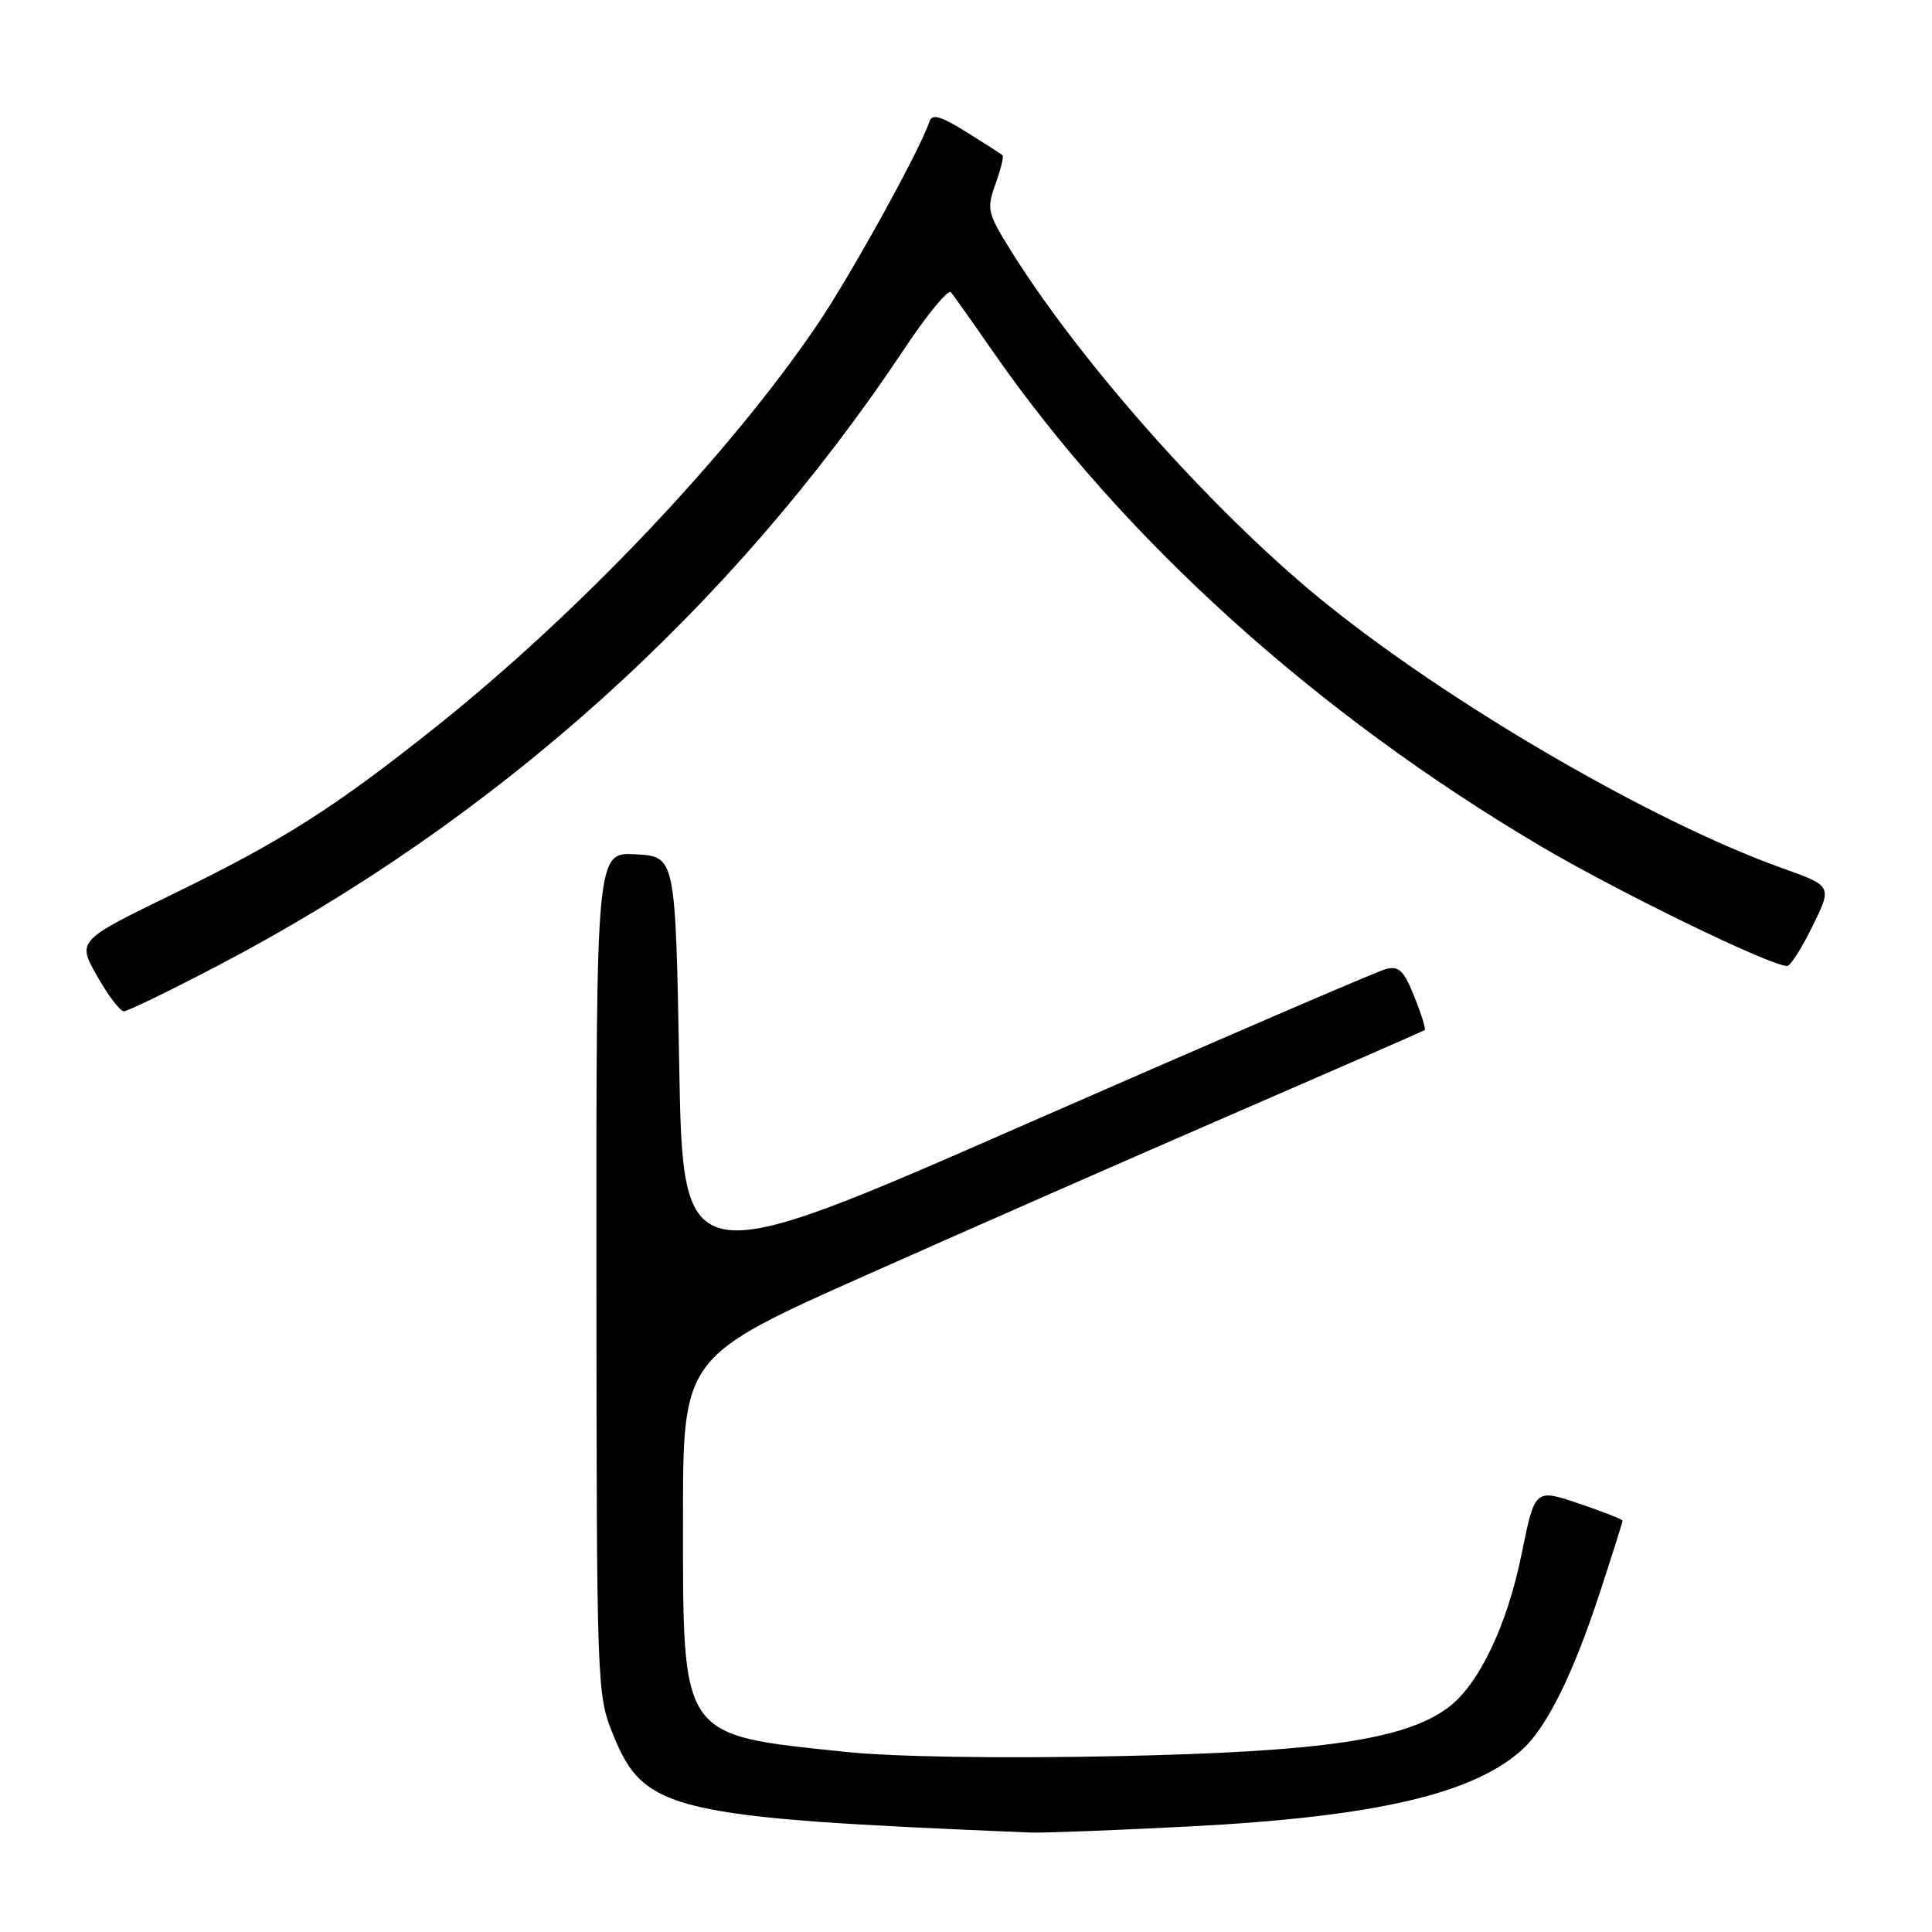<?xml version="1.0" encoding="UTF-8" standalone="no"?>
<!DOCTYPE svg PUBLIC "-//W3C//DTD SVG 1.1//EN" "http://www.w3.org/Graphics/SVG/1.1/DTD/svg11.dtd" >
<svg xmlns="http://www.w3.org/2000/svg" xmlns:xlink="http://www.w3.org/1999/xlink" version="1.1" viewBox="0 0 256 256">
 <g >
 <path fill="currentColor"
d=" M 157.50 242.02 C 182.28 240.75 195.41 237.69 201.84 231.70 C 205.06 228.70 208.54 221.60 212.05 210.84 C 213.67 205.88 215.00 201.68 215.00 201.50 C 215.00 201.33 212.38 200.30 209.19 199.22 C 203.38 197.26 203.38 197.26 201.63 205.88 C 199.71 215.38 195.93 223.29 191.86 226.28 C 186.09 230.53 175.22 232.12 148.00 232.70 C 132.48 233.02 118.39 232.80 112.00 232.13 C 90.03 229.83 90.50 230.51 90.50 201.13 C 90.50 179.76 90.50 179.76 115.00 168.86 C 128.47 162.86 150.53 153.17 164.00 147.33 C 177.47 141.49 188.63 136.61 188.79 136.48 C 188.95 136.35 188.33 134.36 187.40 132.05 C 186.01 128.57 185.36 127.95 183.61 128.41 C 182.45 128.72 161.03 137.95 136.00 148.92 C 90.50 168.87 90.50 168.87 90.00 141.19 C 89.50 113.50 89.50 113.50 84.25 113.20 C 79.00 112.90 79.00 112.90 79.03 168.70 C 79.06 224.00 79.08 224.55 81.28 229.95 C 85.37 240.00 89.09 240.86 136.50 242.82 C 138.15 242.89 147.60 242.53 157.50 242.02 Z  M 28.91 127.93 C 65.77 108.62 96.95 80.60 119.83 46.22 C 122.86 41.67 125.64 38.29 126.00 38.72 C 126.36 39.15 128.84 42.65 131.51 46.50 C 148.73 71.34 174.30 94.47 204.01 112.04 C 214.30 118.13 234.58 128.00 236.81 128.00 C 237.24 128.00 238.75 125.62 240.18 122.70 C 242.78 117.40 242.78 117.40 236.14 115.03 C 218.78 108.83 191.49 92.91 174.82 79.25 C 160.42 67.44 143.05 47.87 133.85 33.06 C 130.84 28.22 130.72 27.67 131.91 24.37 C 132.61 22.44 133.03 20.72 132.84 20.56 C 132.65 20.40 130.50 19.02 128.05 17.49 C 124.62 15.36 123.49 15.04 123.15 16.11 C 121.97 19.76 112.74 36.48 108.25 43.09 C 96.59 60.25 76.81 81.11 57.80 96.28 C 44.36 107.00 37.48 111.38 23.05 118.40 C 10.22 124.65 10.22 124.65 12.86 129.32 C 14.31 131.89 15.91 133.99 16.41 134.00 C 16.91 134.00 22.53 131.27 28.91 127.93 Z "/>
</g>
</svg>